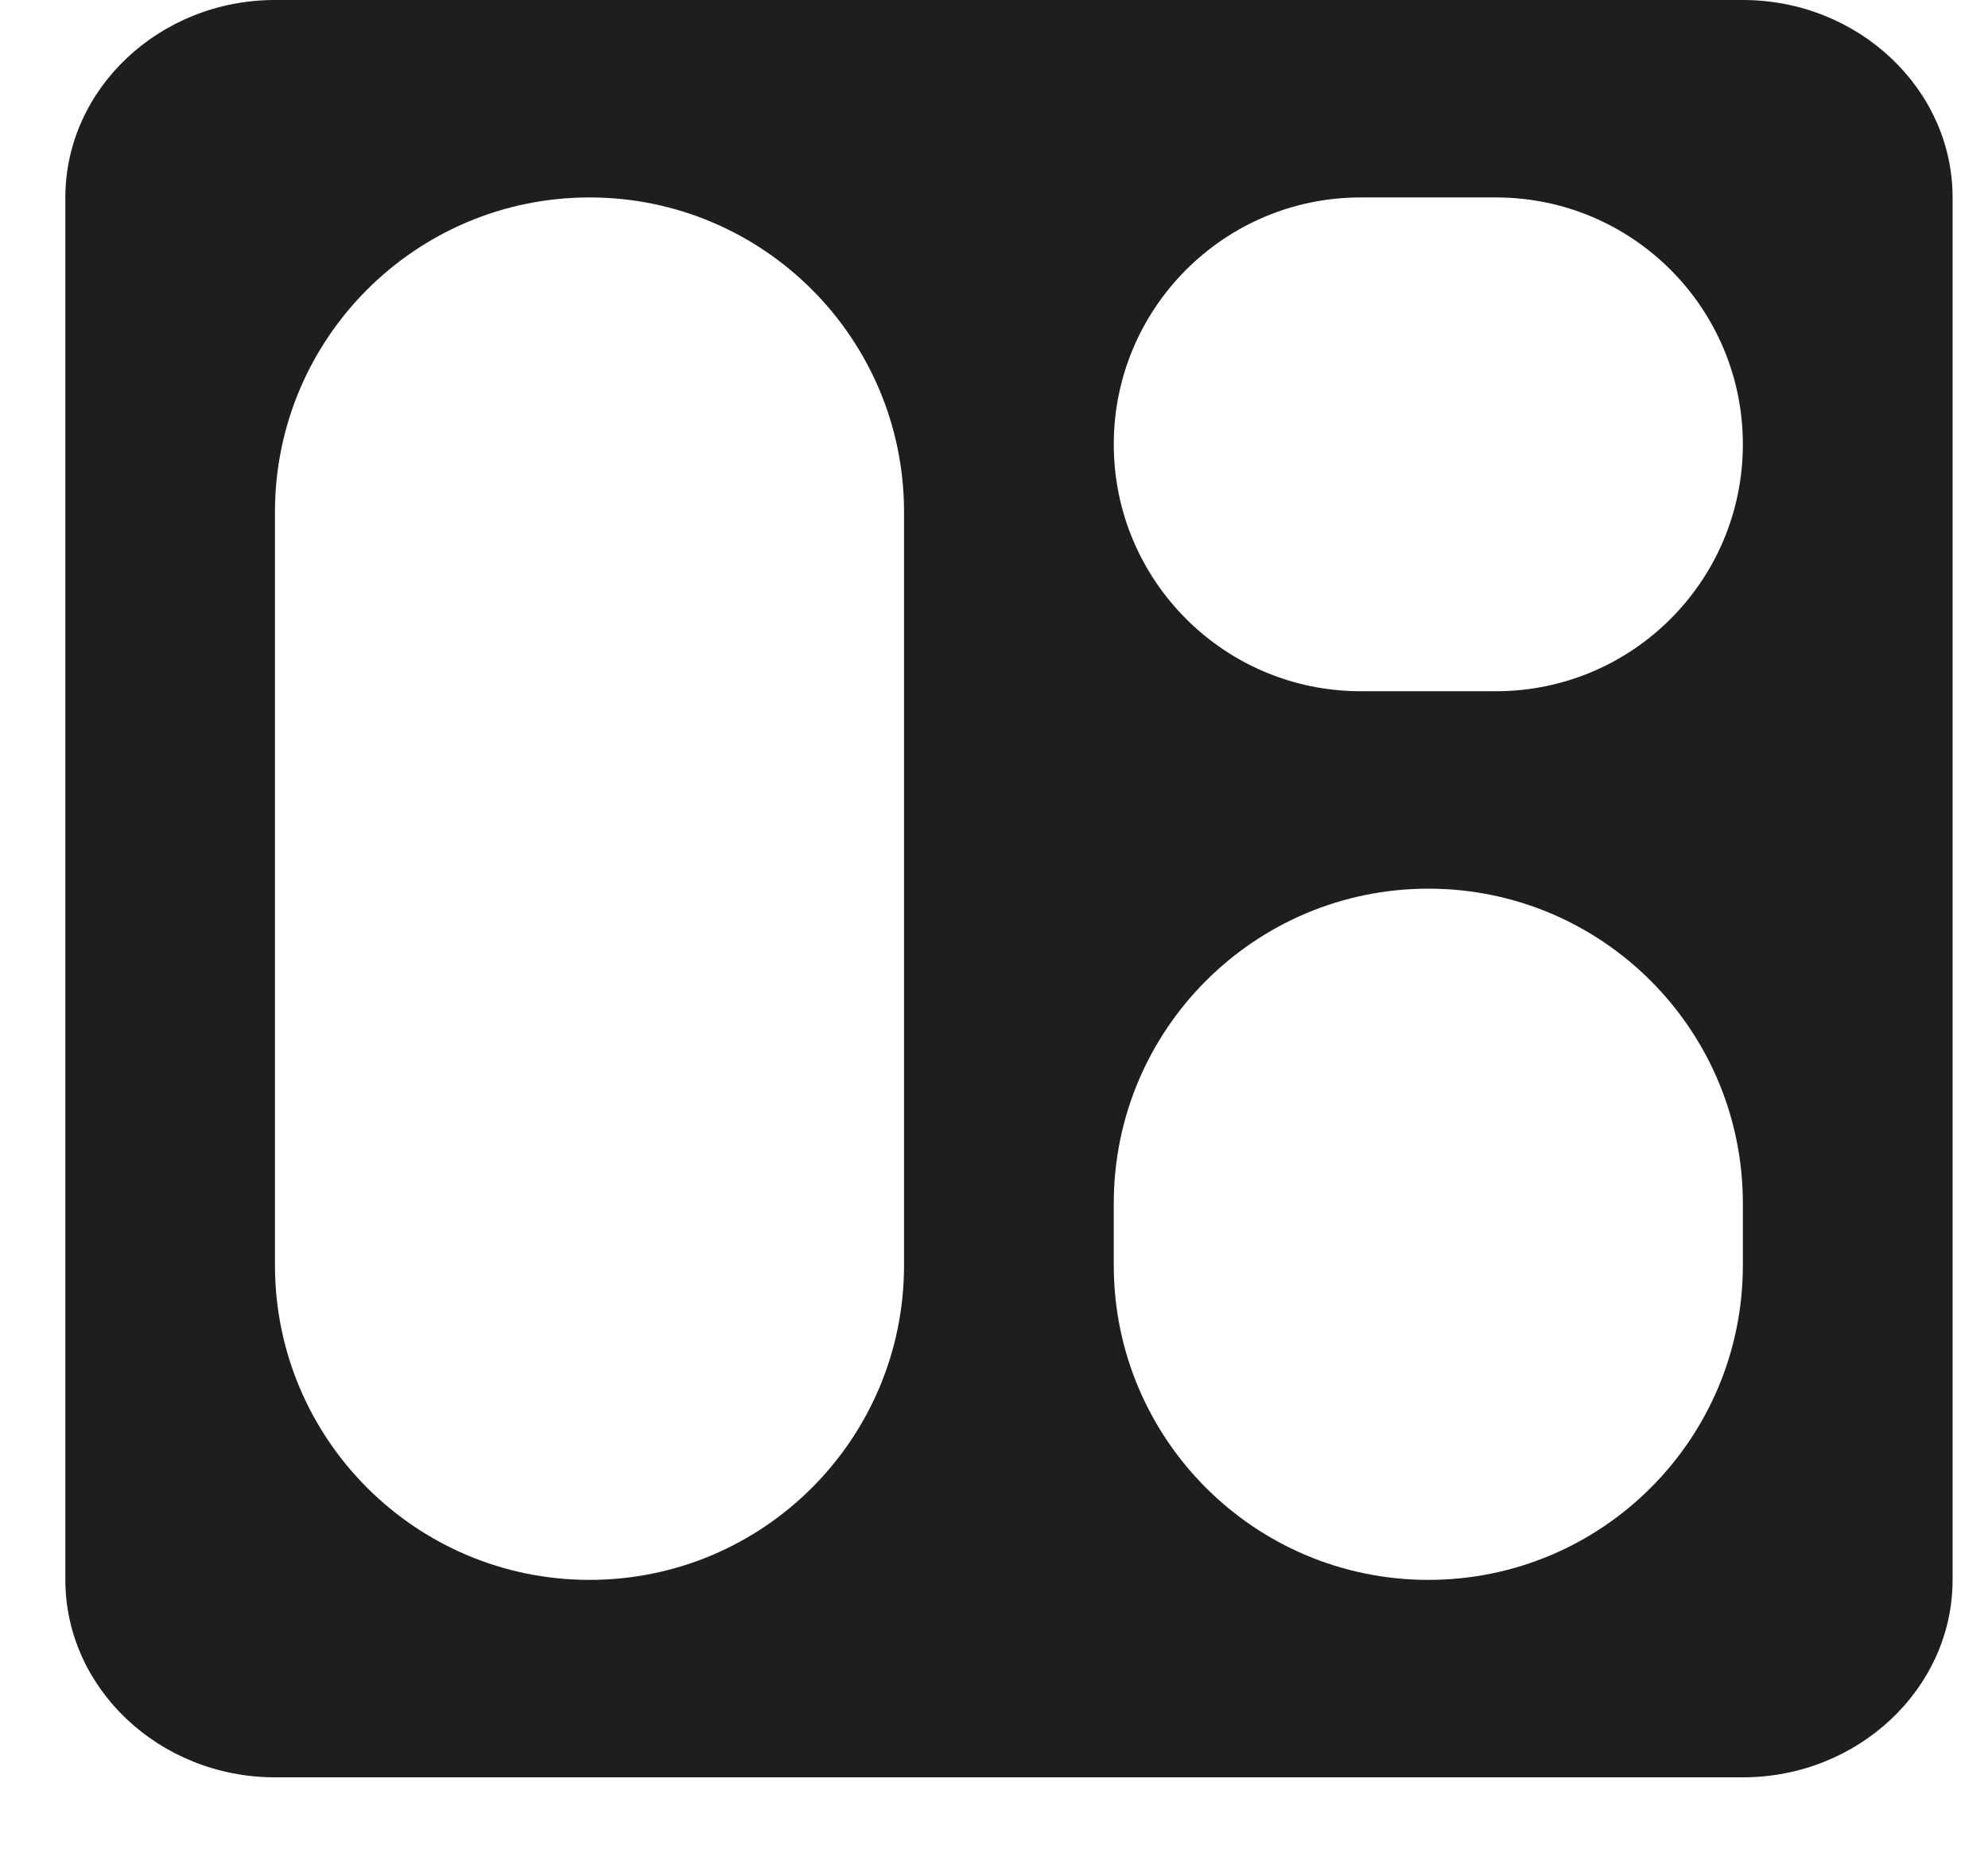 <svg width="16" height="15" viewBox="0 0 16 15" fill="none" xmlns="http://www.w3.org/2000/svg">
<path d="M14.027 0H2.213C1.285 0 0.526 0.715 0.526 1.589V12.715C0.526 13.589 1.285 14.304 2.213 14.304H14.027C14.955 14.304 15.715 13.589 15.715 12.715V1.589C15.715 0.715 14.955 0 14.027 0ZM4.745 12.715C3.347 12.715 2.213 11.582 2.213 10.183V4.121C2.213 2.723 3.347 1.589 4.745 1.589C6.143 1.589 7.276 2.723 7.276 4.121V10.183C7.276 11.582 6.143 12.715 4.745 12.715ZM14.027 10.183C14.027 11.582 12.894 12.715 11.496 12.715C10.098 12.715 8.964 11.582 8.964 10.183V9.684C8.964 8.286 10.098 7.152 11.496 7.152C12.894 7.152 14.027 8.286 14.027 9.684V10.183ZM14.027 3.576C14.027 4.673 13.138 5.563 12.04 5.563H10.951C9.854 5.563 8.964 4.673 8.964 3.576C8.964 2.479 9.854 1.589 10.951 1.589H12.04C13.138 1.589 14.027 2.479 14.027 3.576Z" fill="#1E1E1E"/>
</svg>
